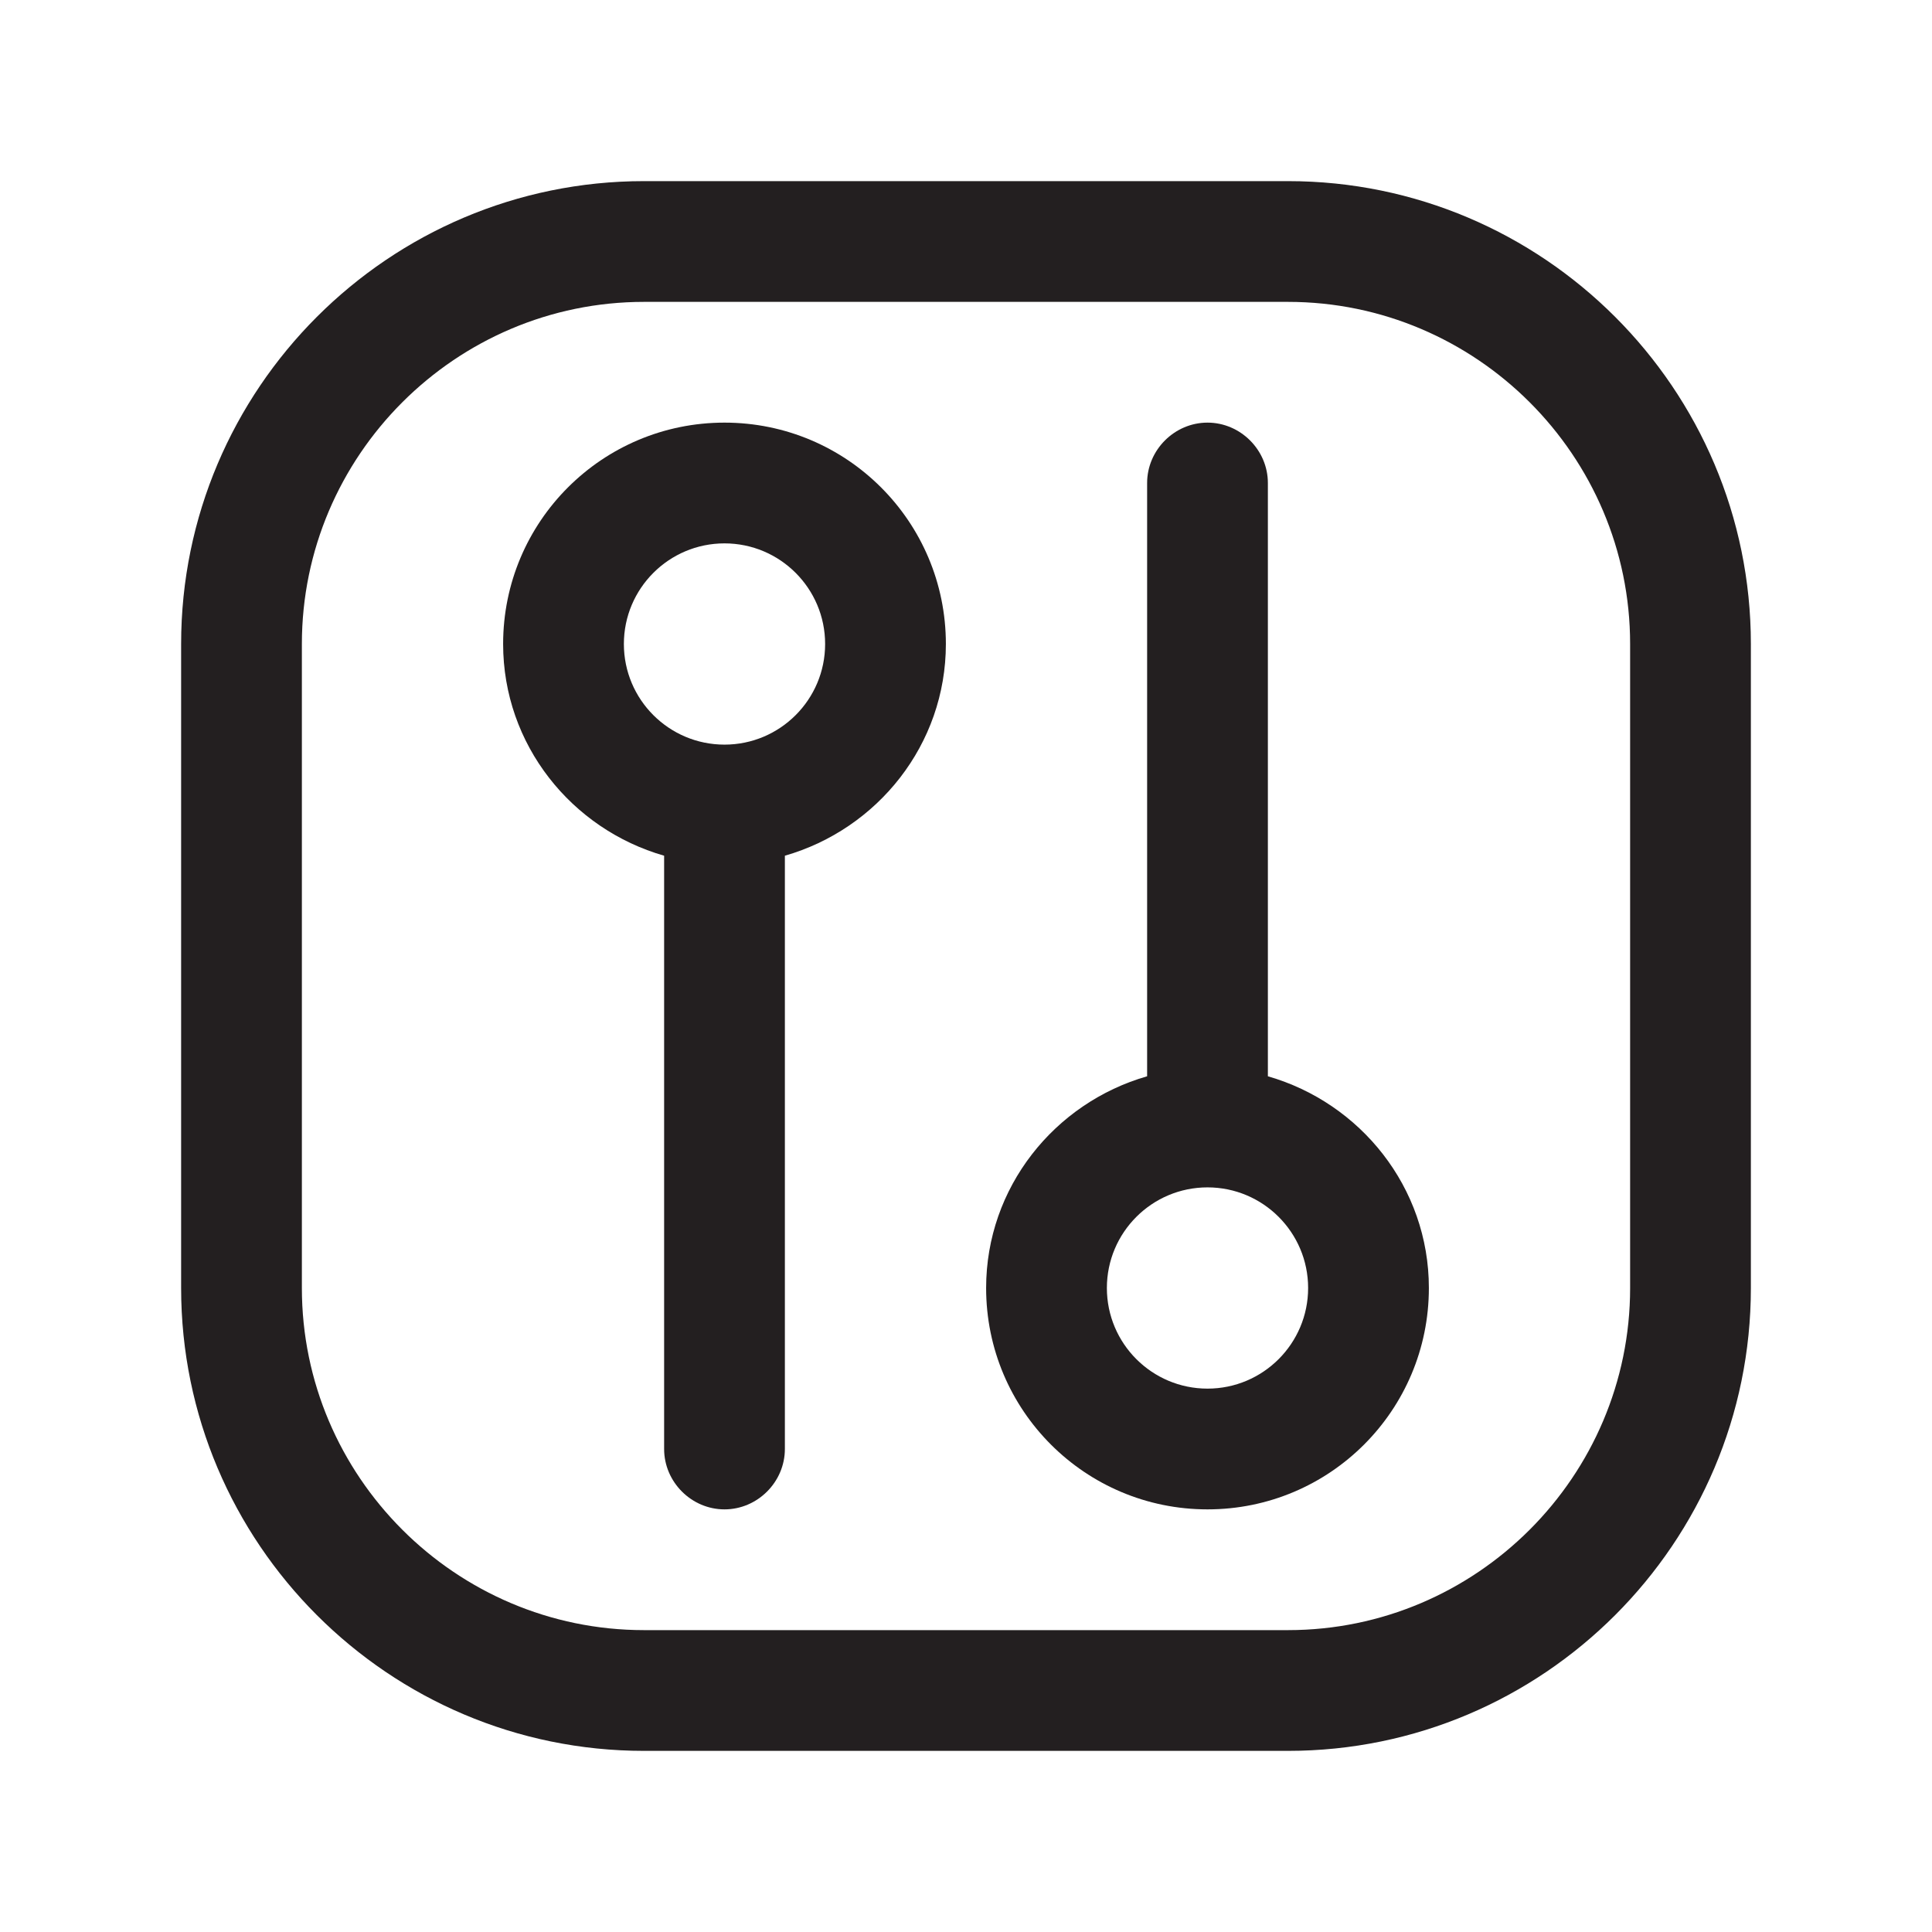 <?xml version="1.0" encoding="UTF-8"?><svg xmlns="http://www.w3.org/2000/svg" viewBox="0 0 24 24"><defs><style>.v{fill:#231f20;}</style></defs><g id="a"/><g id="b"/><g id="c"/><g id="d"/><g id="e"/><g id="f"/><g id="g"/><g id="h"/><g id="i"/><g id="j"/><g id="k"/><g id="l"/><g id="m"/><g id="n"/><g id="o"><g><path class="v" d="M16,2.25H8c-3.17,0-5.75,2.58-5.75,5.75v8c0,3.17,2.58,5.75,5.75,5.75h8c3.17,0,5.75-2.58,5.75-5.75V8c0-3.17-2.58-5.75-5.75-5.75Zm4.25,13.75c0,2.34-1.91,4.25-4.25,4.25H8c-2.34,0-4.25-1.91-4.25-4.25V8c0-2.34,1.91-4.25,4.25-4.25h8c2.34,0,4.25,1.91,4.25,4.25v8Z"/><path class="v" d="M9,5.25c-1.52,0-2.75,1.23-2.75,2.75,0,1.25,.85,2.3,2,2.63v7.37c0,.41,.34,.75,.75,.75s.75-.34,.75-.75v-7.37c1.15-.33,2-1.38,2-2.63,0-1.52-1.23-2.75-2.75-2.75Zm0,4c-.69,0-1.25-.56-1.25-1.25s.56-1.25,1.25-1.25,1.25,.56,1.25,1.25-.56,1.25-1.25,1.25Z"/><path class="v" d="M15.75,13.37V6c0-.41-.34-.75-.75-.75s-.75,.34-.75,.75v7.37c-1.15,.33-2,1.38-2,2.63,0,1.52,1.23,2.75,2.75,2.75s2.75-1.23,2.75-2.75c0-1.25-.85-2.3-2-2.63Zm-.75,3.88c-.69,0-1.25-.56-1.25-1.25s.56-1.25,1.25-1.25,1.25,.56,1.25,1.25-.56,1.25-1.25,1.25Z"/></g></g><g id="p"/><g id="q"/><g id="r"/><g id="s"/><g id="t"/><g id="u"/></svg>